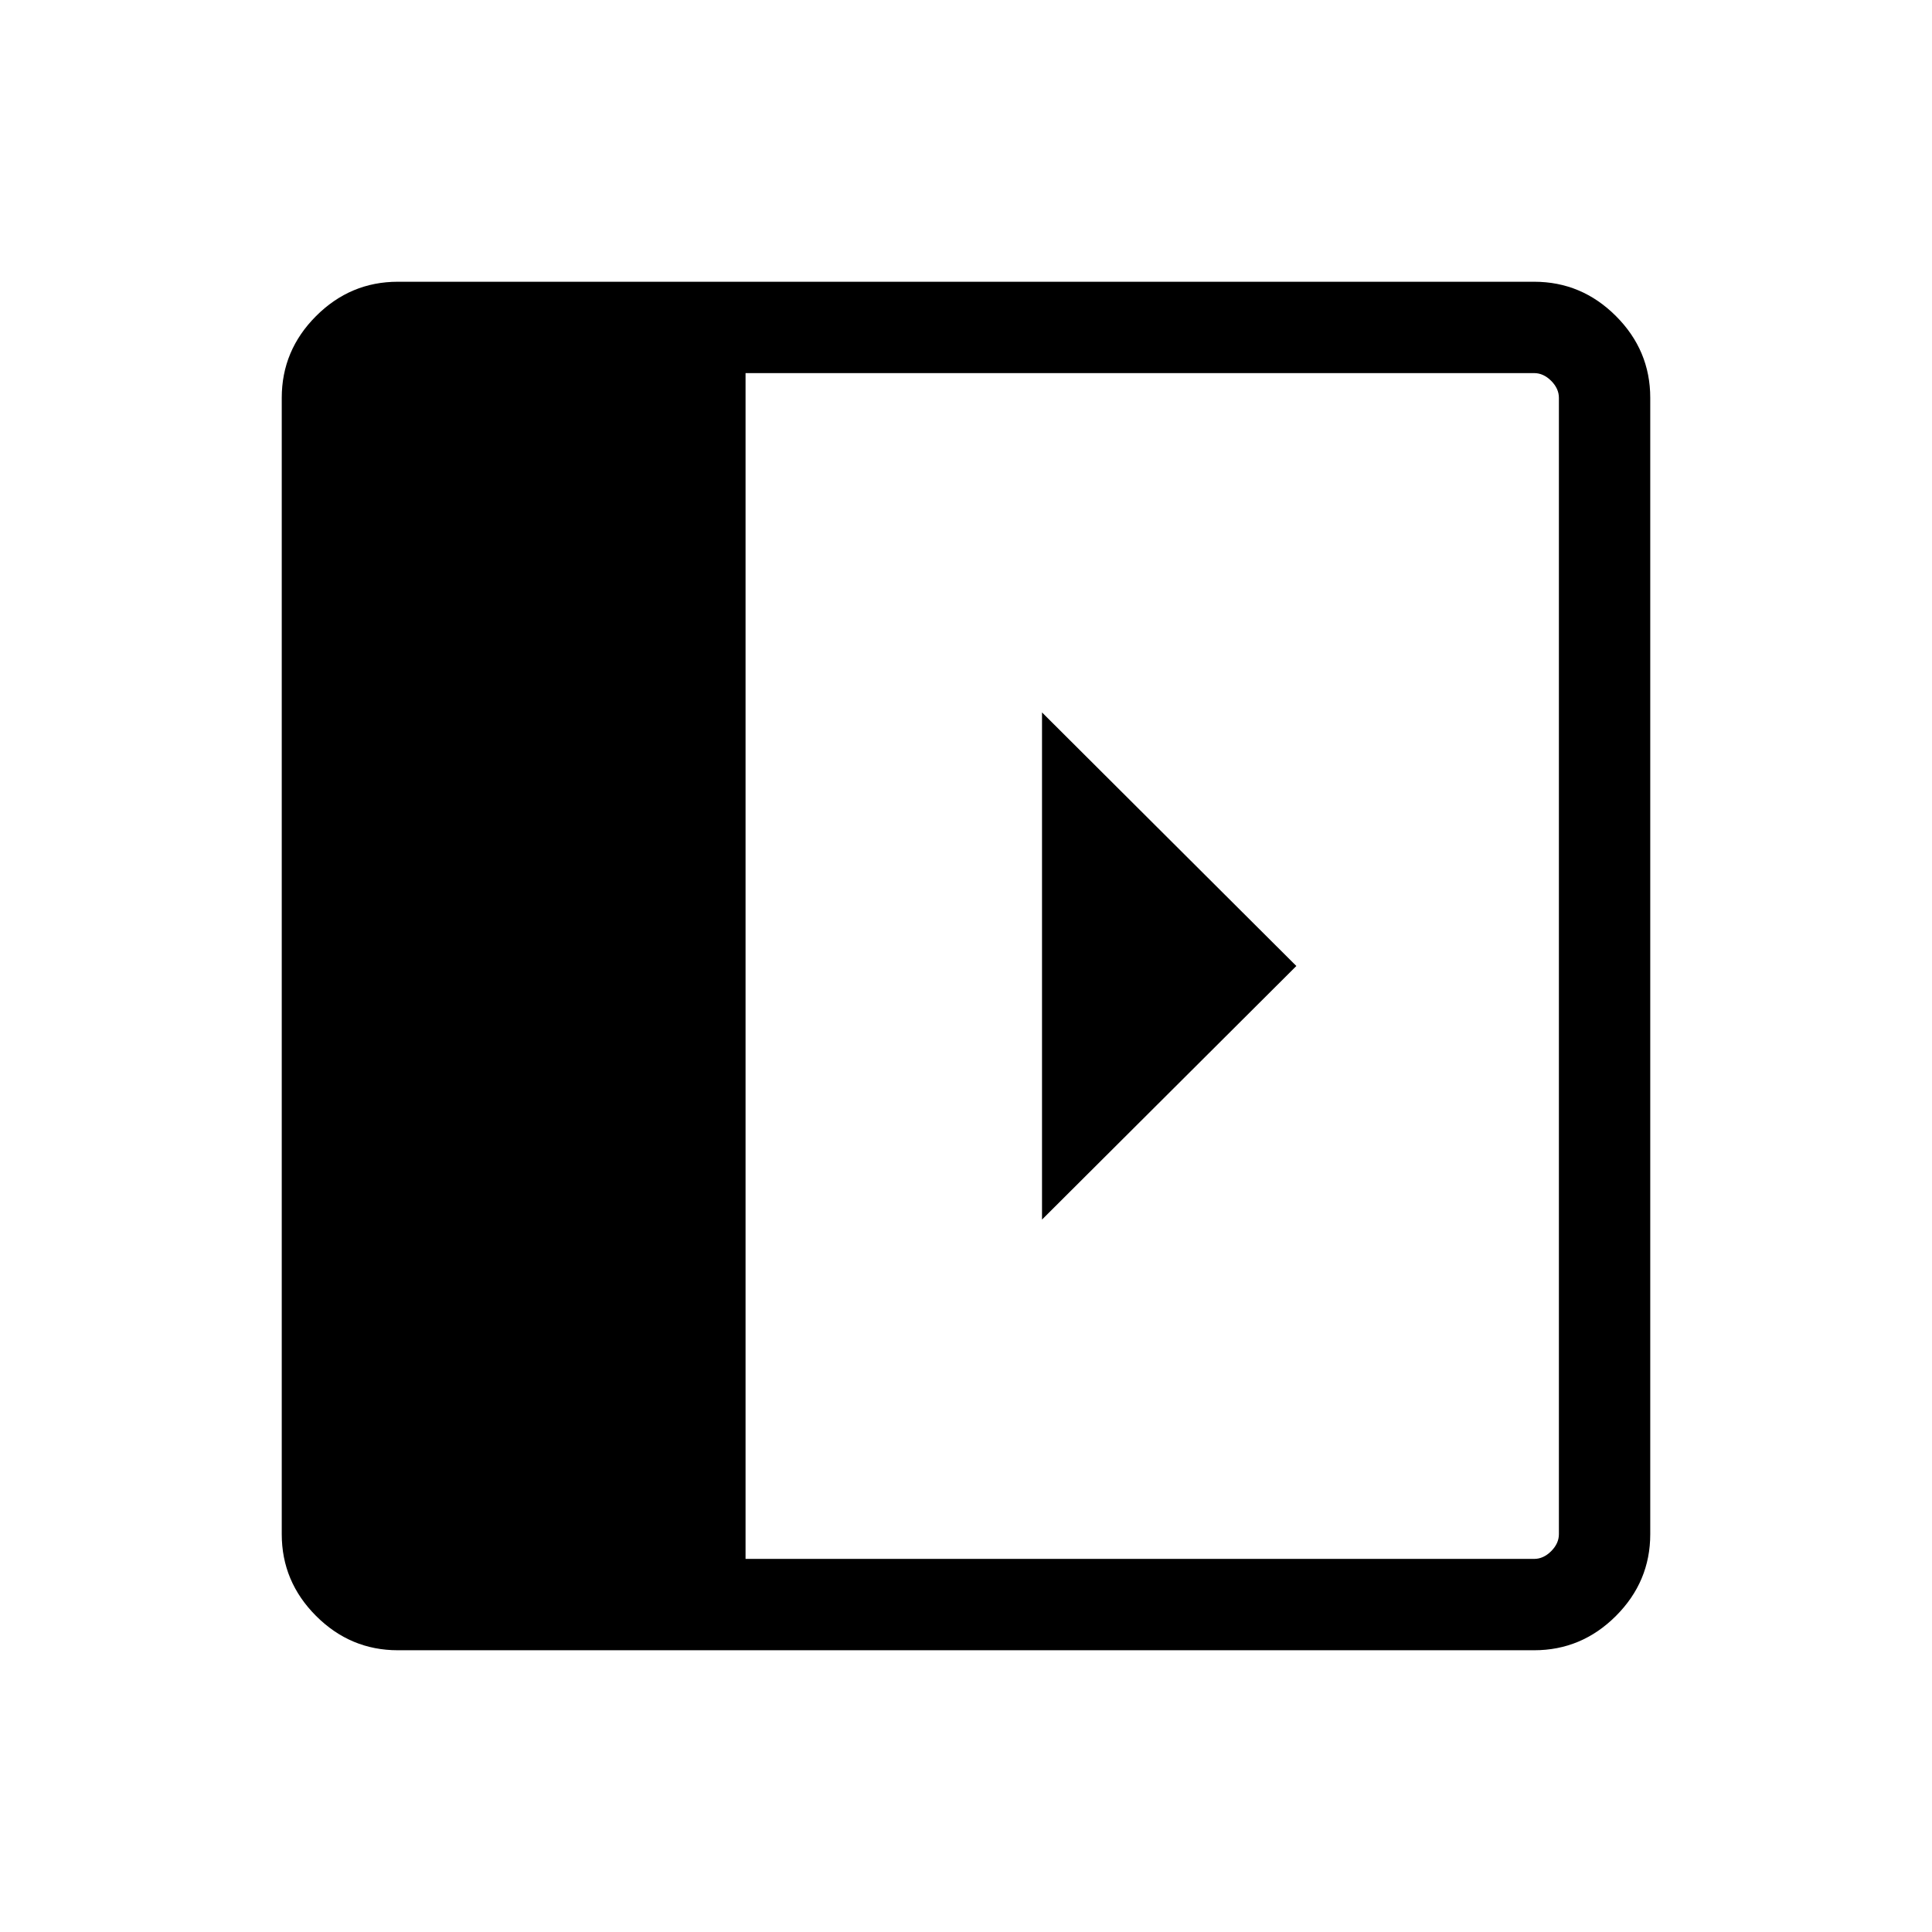 <svg xmlns="http://www.w3.org/2000/svg" width="48" height="48" viewBox="0 -960 960 960"><path d="M517.77-606v252l126.38-126-126.38-126ZM197.69-140q-23.59 0-40.64-17.05T140-197.69v-564.62q0-23.59 17.05-40.64T197.69-820h564.62q23.59 0 40.64 17.05T820-762.31v564.62q0 23.59-17.05 40.64T762.31-140H197.69Zm172.77-45.39h391.85q4.61 0 8.46-3.84 3.84-3.85 3.84-8.46v-564.62q0-4.61-3.84-8.46-3.85-3.84-8.46-3.84H370.46v589.22Z"/></svg>